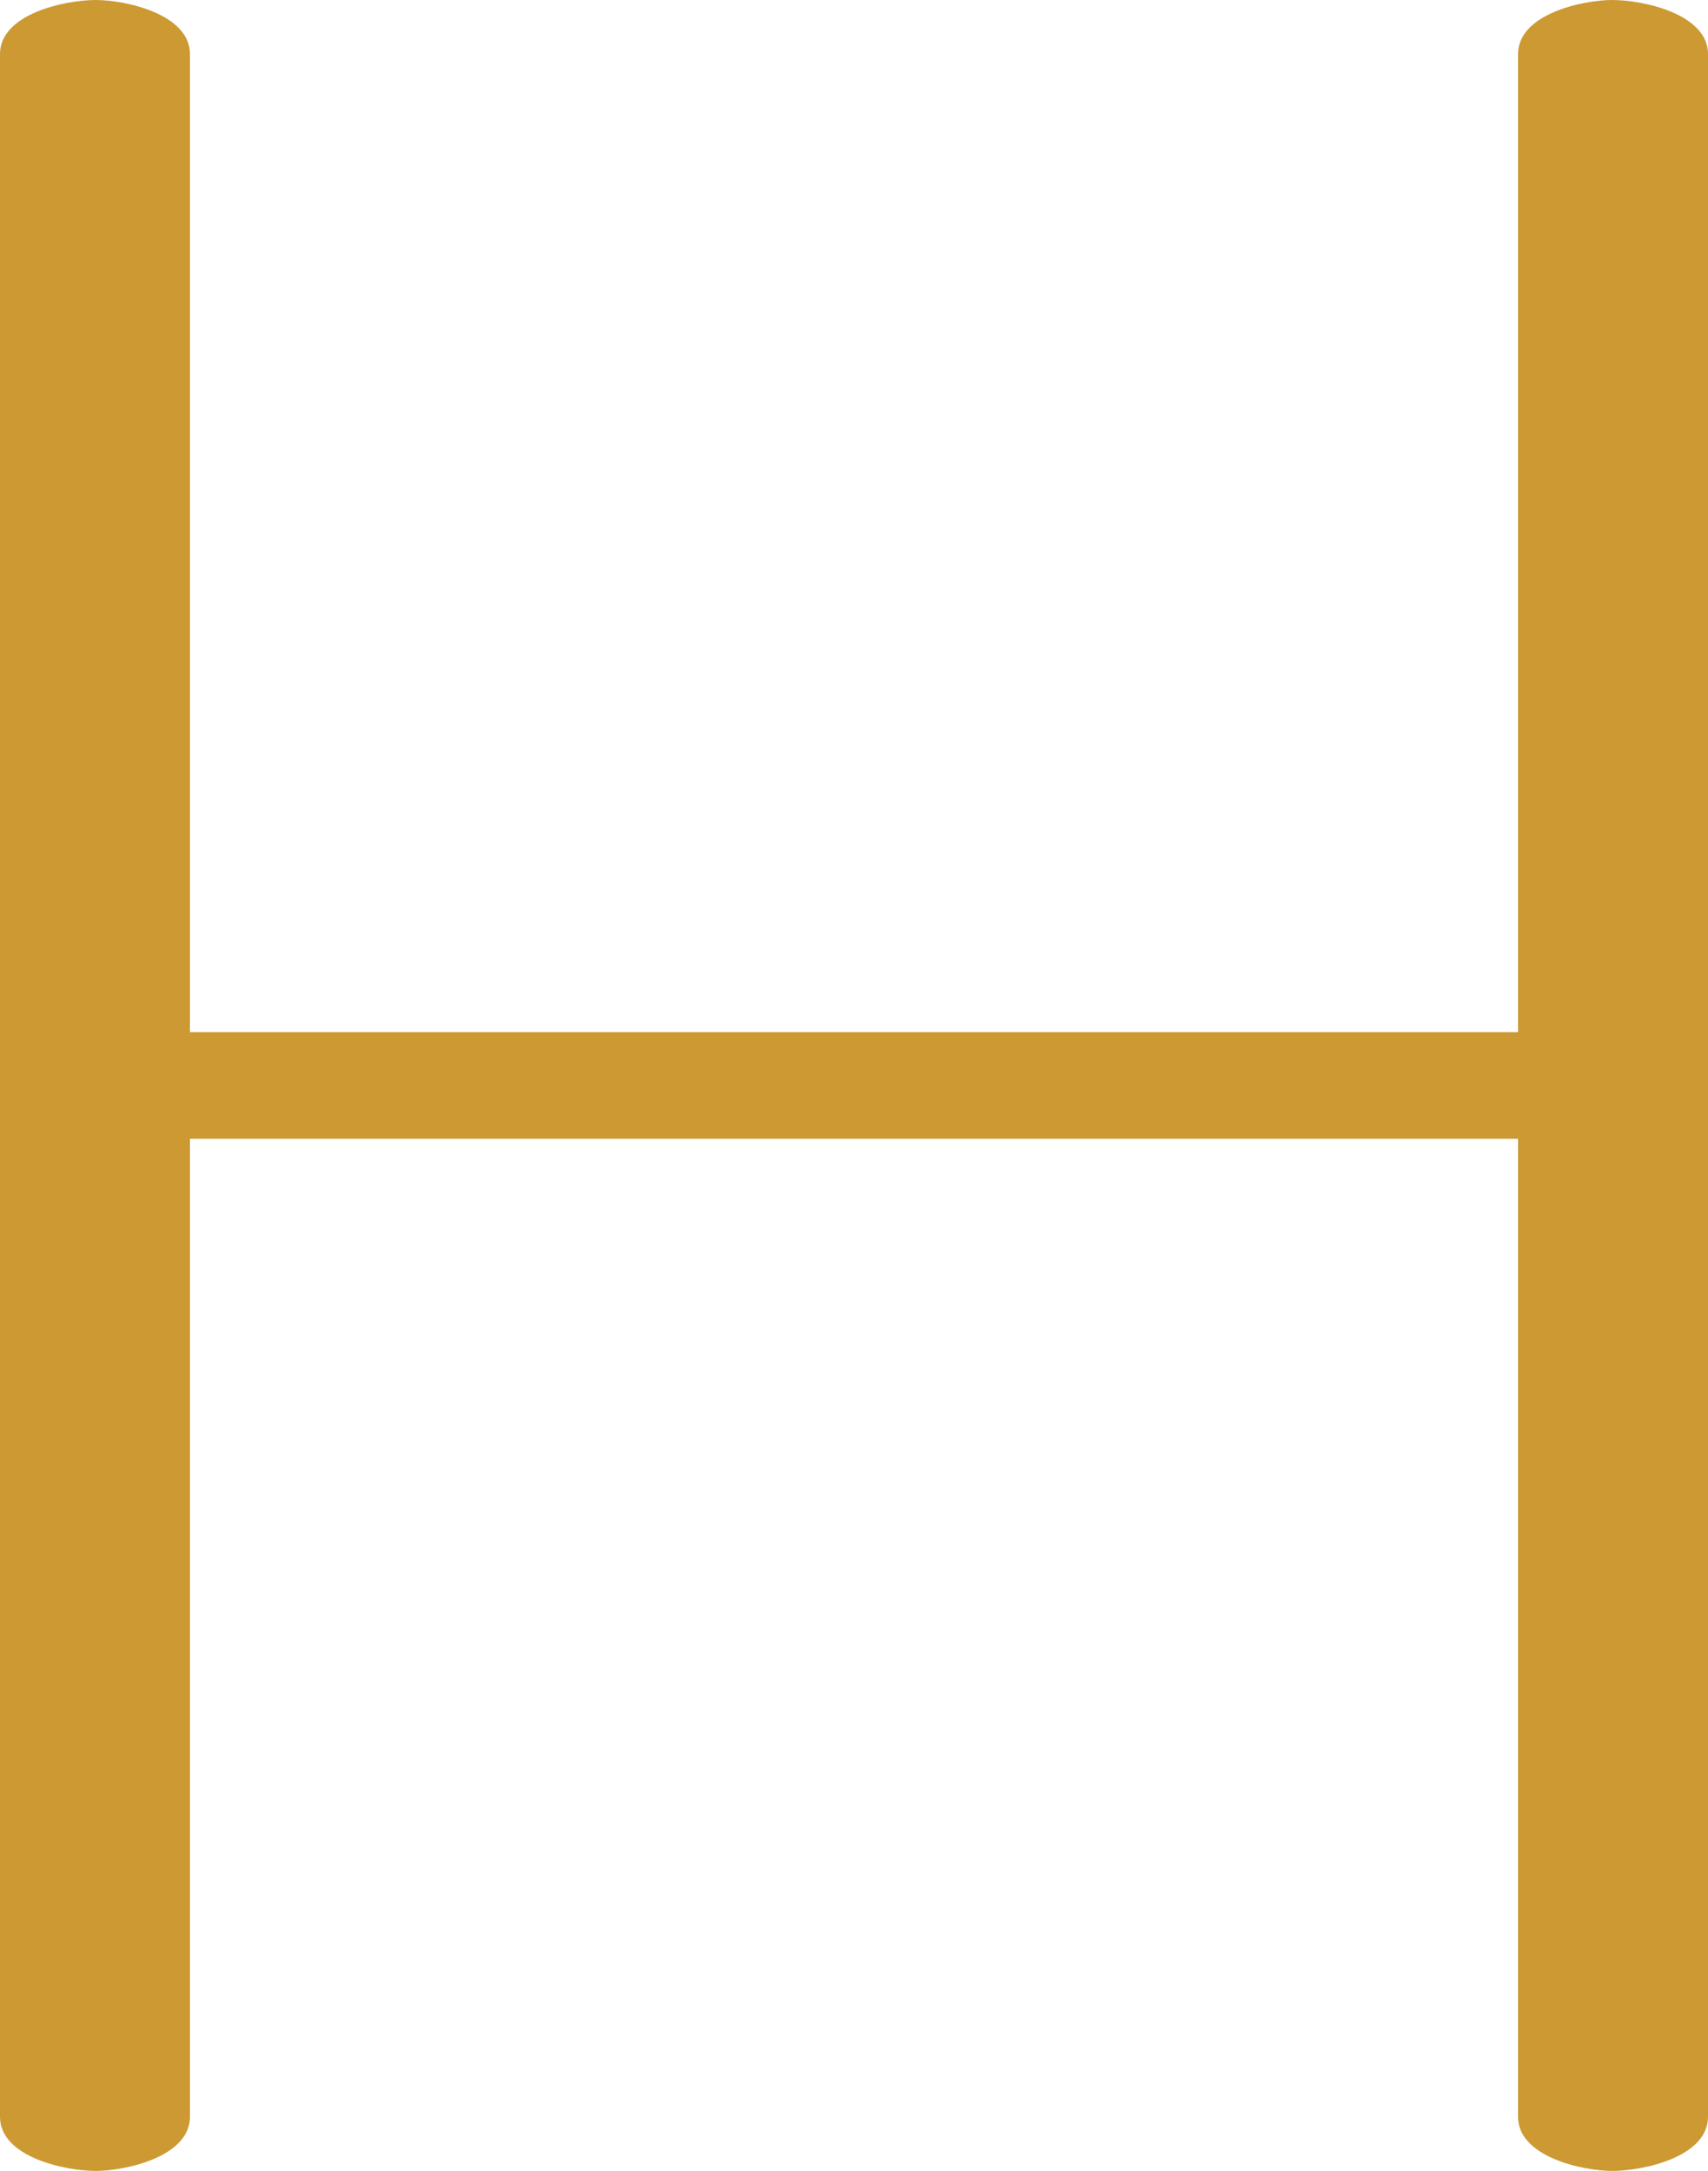 <?xml version="1.0" encoding="UTF-8"?>
<!DOCTYPE svg PUBLIC "-//W3C//DTD SVG 1.1//EN" "http://www.w3.org/Graphics/SVG/1.1/DTD/svg11.dtd">
<!-- Creator: CorelDRAW X8 -->
<svg xmlns="http://www.w3.org/2000/svg" xml:space="preserve" width="1106px" height="1405px" version="1.1" style="shape-rendering:geometricPrecision; text-rendering:geometricPrecision; image-rendering:optimizeQuality; fill-rule:evenodd; clip-rule:evenodd"
viewBox="0 0 1106 1405"
 xmlns:xlink="http://www.w3.org/1999/xlink">
 <defs>
  <style type="text/css">
   <![CDATA[
    .fil0 {fill:#CC9933;fill-rule:nonzero}
   ]]>
  </style>
 </defs>
 <g id="Layer_x0020_1">
  <path class="fil0" d="M123 1370l0 -633 860 0 0 633c0,26 42,35 61,35 20,0 62,-9 62,-35l0 -1335c0,-26 -42,-35 -62,-35 -19,0 -61,9 -61,35l0 633 -860 0 0 -633c0,-26 -42,-35 -61,-35 -20,0 -62,9 -62,35l0 1335c0,26 42,35 62,35 19,0 61,-9 61,-35z"/>
 </g>
</svg>
